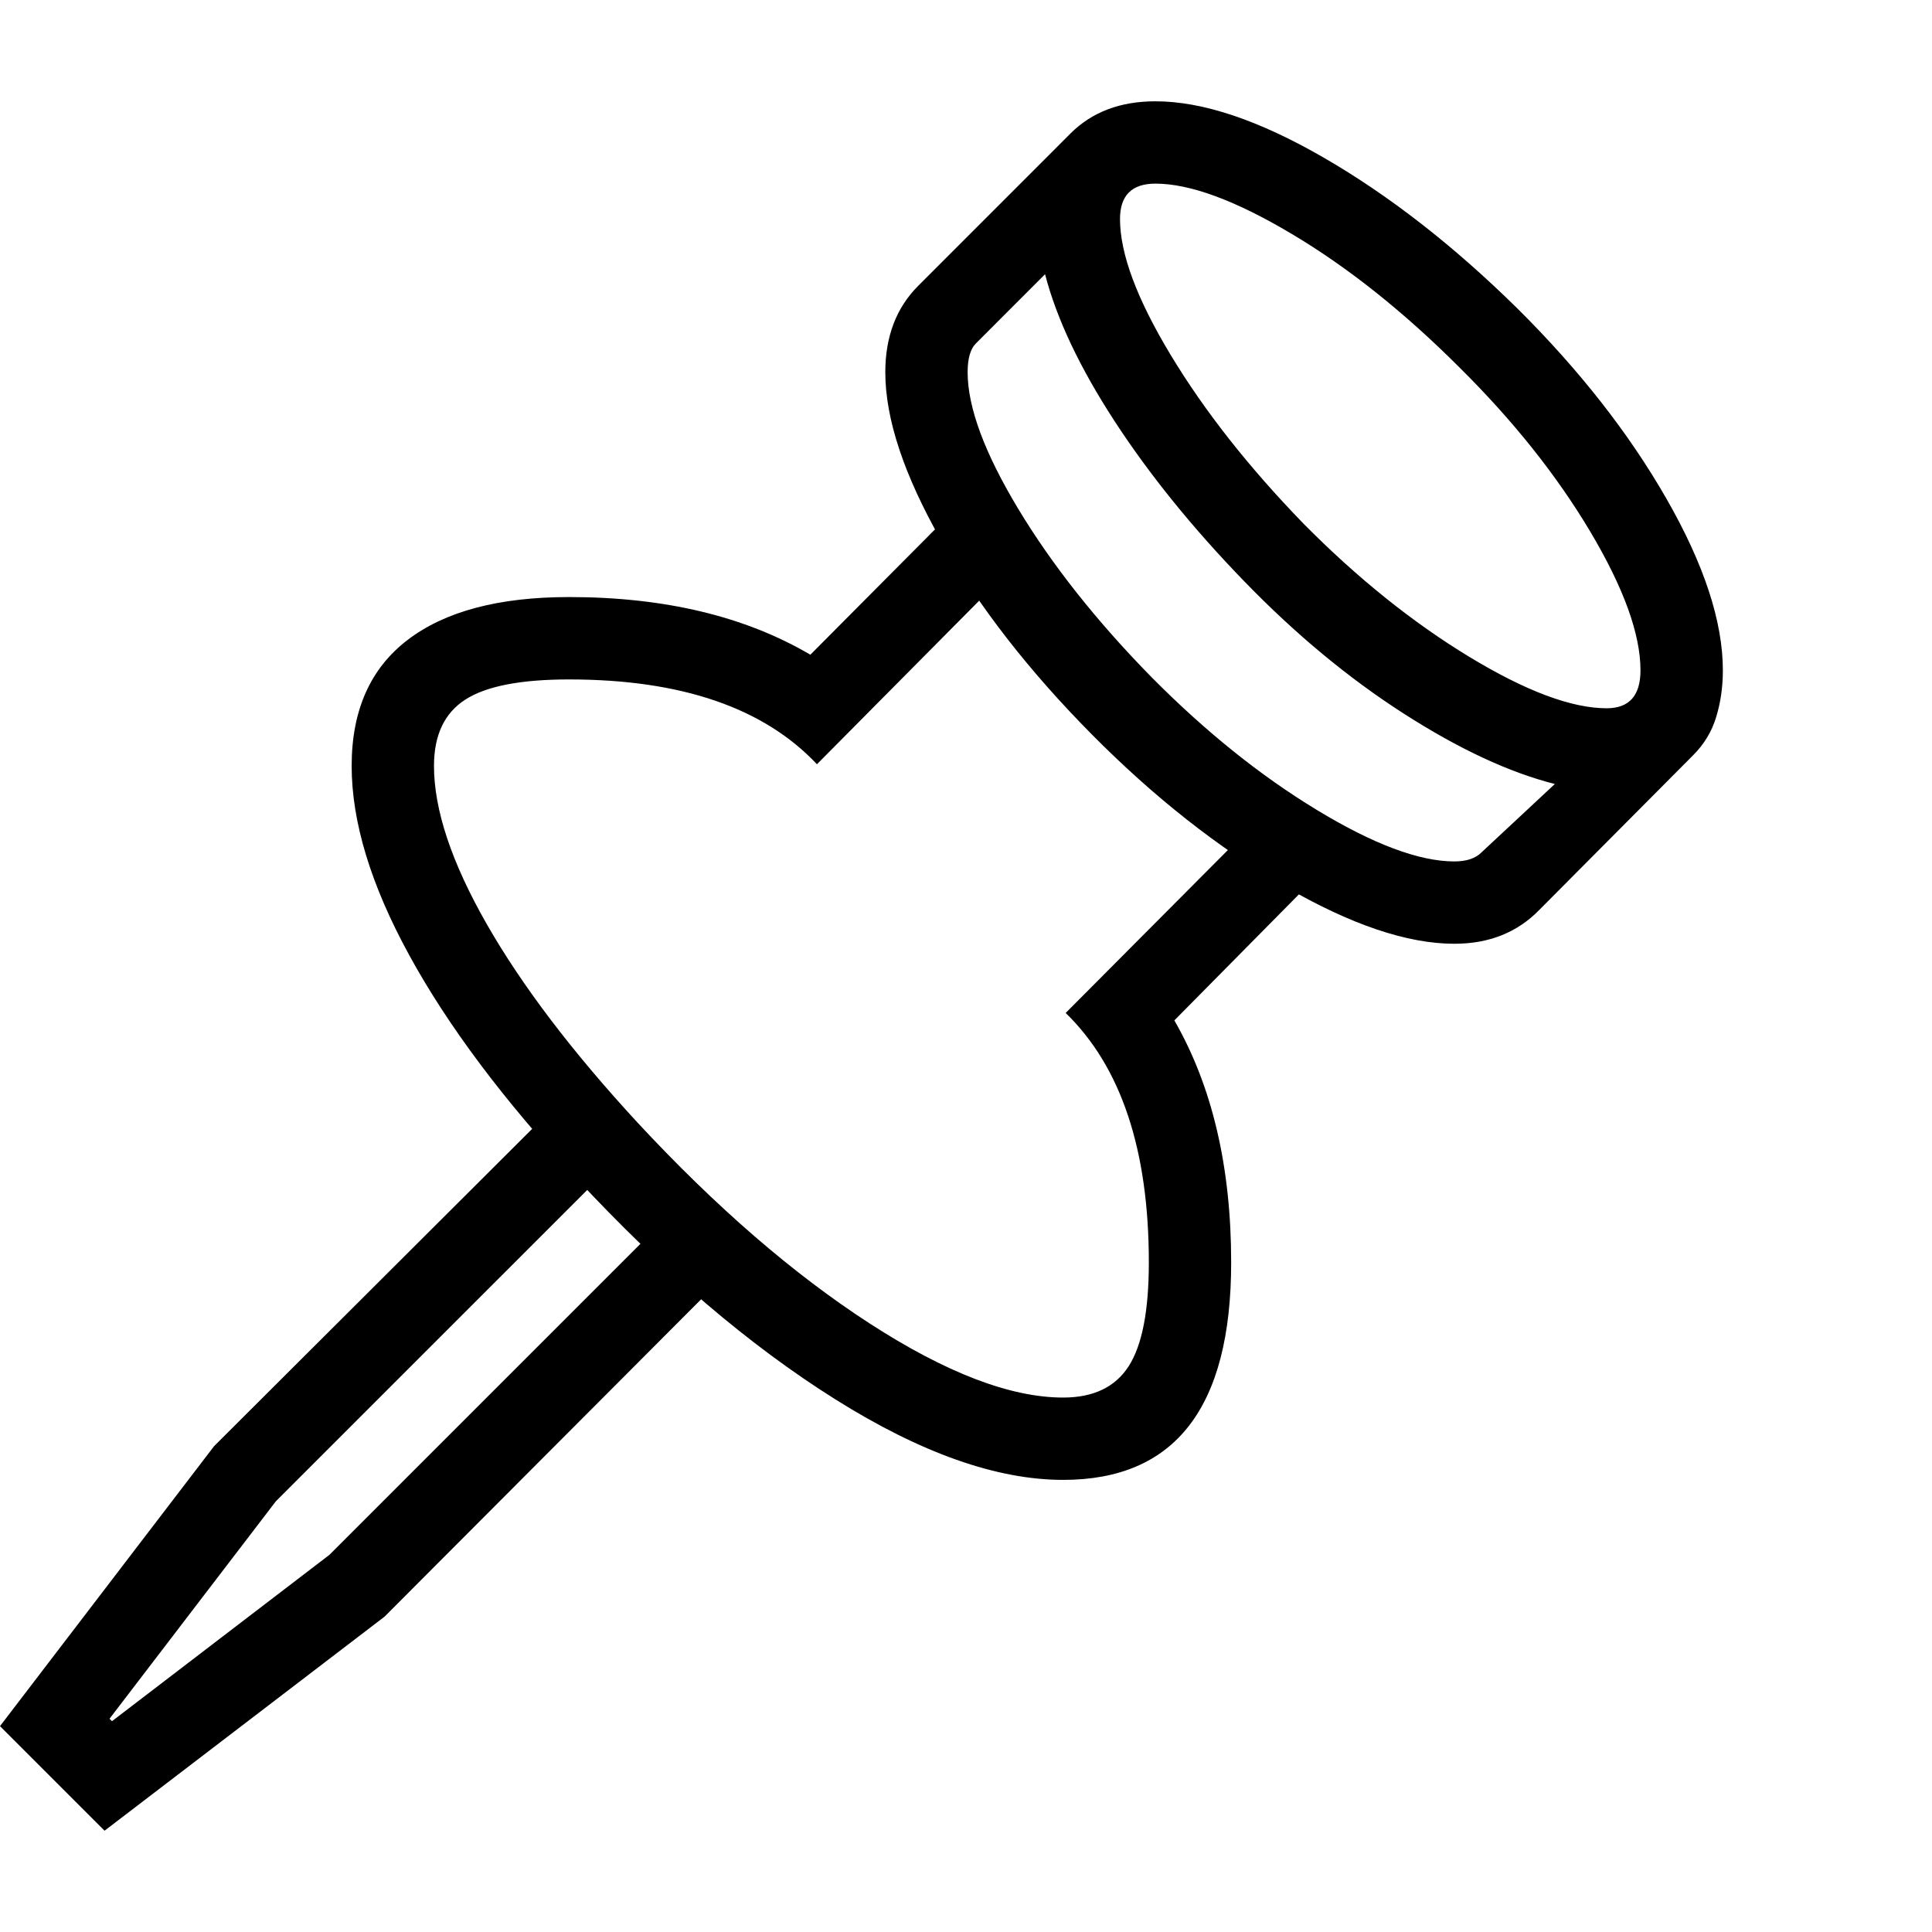 <svg version="1.1" xmlns="http://www.w3.org/2000/svg" style="fill:rgba(0,0,0,1.0)" width="256" height="256" viewBox="0 0 36.656 32.812">
  <defs>
    <style type="text/css" id="current-color-scheme">.ColorScheme-Highlight { color:#000000; }</style>
  </defs><path class="ColorScheme-Highlight" fill="currentColor" d="M18.203 7.656 L19.297 8.75 L15.5 12.578 C14.49 11.505 12.922 10.969 10.797 10.969 C9.88 10.969 9.224 11.096 8.828 11.352 C8.432 11.607 8.234 12.026 8.234 12.609 C8.234 13.443 8.568 14.443 9.234 15.609 C9.901 16.776 10.854 18.031 12.094 19.375 C13.583 20.979 15.052 22.25 16.5 23.188 C17.948 24.125 19.172 24.594 20.172 24.594 C20.745 24.594 21.159 24.396 21.414 24 C21.669 23.604 21.797 22.948 21.797 22.031 C21.797 19.896 21.271 18.318 20.219 17.297 L23.938 13.562 L25.031 14.656 L22.281 17.438 C23 18.688 23.359 20.219 23.359 22.031 C23.359 24.781 22.297 26.156 20.172 26.156 C18.911 26.156 17.469 25.646 15.844 24.625 C14.219 23.604 12.583 22.208 10.938 20.438 C9.552 18.948 8.495 17.536 7.766 16.203 C7.036 14.87 6.672 13.672 6.672 12.609 C6.672 11.557 7.026 10.76 7.734 10.219 C8.443 9.677 9.464 9.406 10.797 9.406 C12.609 9.406 14.135 9.771 15.375 10.5 Z M31.125 10.797 C31.125 10.109 30.807 9.232 30.172 8.164 C29.536 7.096 28.708 6.057 27.688 5.047 C26.635 3.995 25.576 3.151 24.508 2.516 C23.44 1.88 22.578 1.562 21.922 1.562 C21.474 1.562 21.25 1.786 21.25 2.234 C21.25 2.891 21.57 3.75 22.211 4.812 C22.852 5.875 23.693 6.943 24.734 8.016 C25.755 9.047 26.802 9.888 27.875 10.539 C28.948 11.19 29.818 11.516 30.484 11.516 C30.911 11.516 31.125 11.276 31.125 10.797 Z M0 30.828 L4.062 25.516 L10.594 19 L11.703 20.094 L5.234 26.562 L2.078 30.688 L2.125 30.734 L6.25 27.578 L12.719 21.109 L13.812 22.219 L7.297 28.75 L1.984 32.812 Z M16.797 5.141 C16.797 4.464 17.005 3.917 17.422 3.5 L20.312 0.609 C20.719 0.203 21.255 -0 21.922 -0 C22.818 -0 23.883 0.357 25.117 1.07 C26.352 1.784 27.573 2.734 28.781 3.922 C29.958 5.089 30.904 6.294 31.617 7.539 C32.331 8.784 32.688 9.87 32.688 10.797 C32.688 11.109 32.646 11.404 32.562 11.68 C32.479 11.956 32.333 12.198 32.125 12.406 L29.203 15.344 C28.786 15.771 28.25 15.984 27.594 15.984 C26.698 15.984 25.622 15.62 24.367 14.891 C23.112 14.161 21.896 13.203 20.719 12.016 C19.521 10.807 18.568 9.581 17.859 8.336 C17.151 7.091 16.797 6.026 16.797 5.141 Z M18.359 5.141 C18.359 5.807 18.68 6.672 19.32 7.734 C19.961 8.797 20.802 9.859 21.844 10.922 C22.865 11.953 23.911 12.794 24.984 13.445 C26.057 14.096 26.927 14.422 27.594 14.422 C27.823 14.422 27.995 14.365 28.109 14.25 L29.5 12.953 C28.635 12.734 27.68 12.289 26.633 11.617 C25.586 10.945 24.578 10.109 23.609 9.109 C22.63 8.099 21.81 7.086 21.148 6.07 C20.487 5.055 20.047 4.125 19.828 3.281 L18.516 4.594 C18.411 4.698 18.359 4.88 18.359 5.141 Z M36.656 27.344" /></svg>